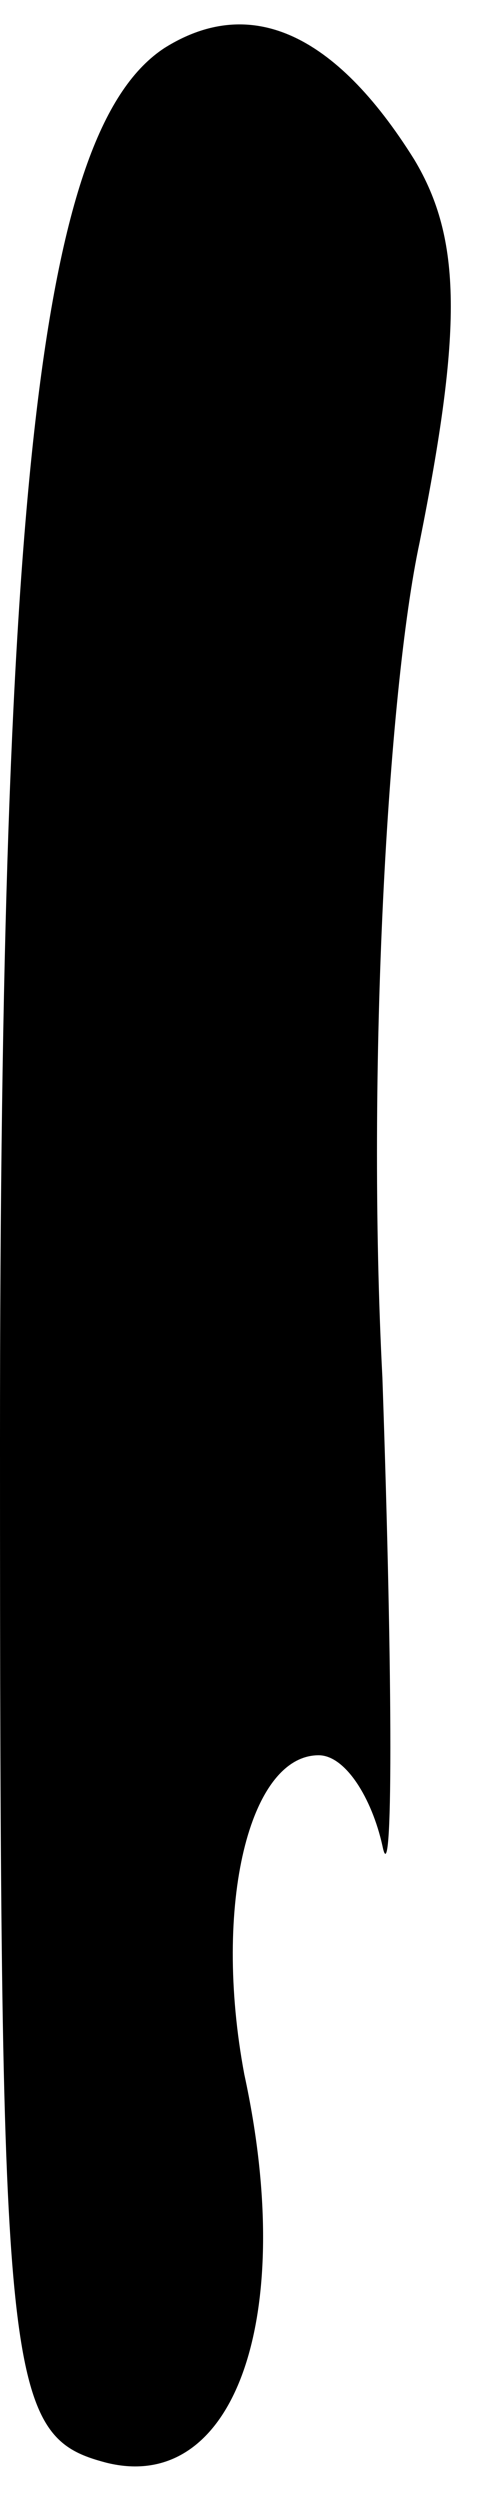 <?xml version="1.0" standalone="no"?>
<!DOCTYPE svg PUBLIC "-//W3C//DTD SVG 20010904//EN"
 "http://www.w3.org/TR/2001/REC-SVG-20010904/DTD/svg10.dtd">
<svg version="1.0" xmlns="http://www.w3.org/2000/svg"
 width="9pt" height="47pt" viewBox="0 0 9 47"
 preserveAspectRatio="xMidYMid meet">
<g transform="translate(0,47) scale(0.1,-0.1)"
fill="#000000" stroke="none">
<path fill="#000000" stroke="none" d="M31 461 c-23 -15 -31 -80 -31 -262 0
-178 1 -187 20 -192 24 -6 36 27 26 73 -6 32 1 60 14 60 5 0 10 -8 12 -17 2
-10 2 30 0 88 -3 58 1 129 7 157 8 40 8 57 -1 72 -15 24 -31 31 -47 21z"/>
</g>
</svg>
